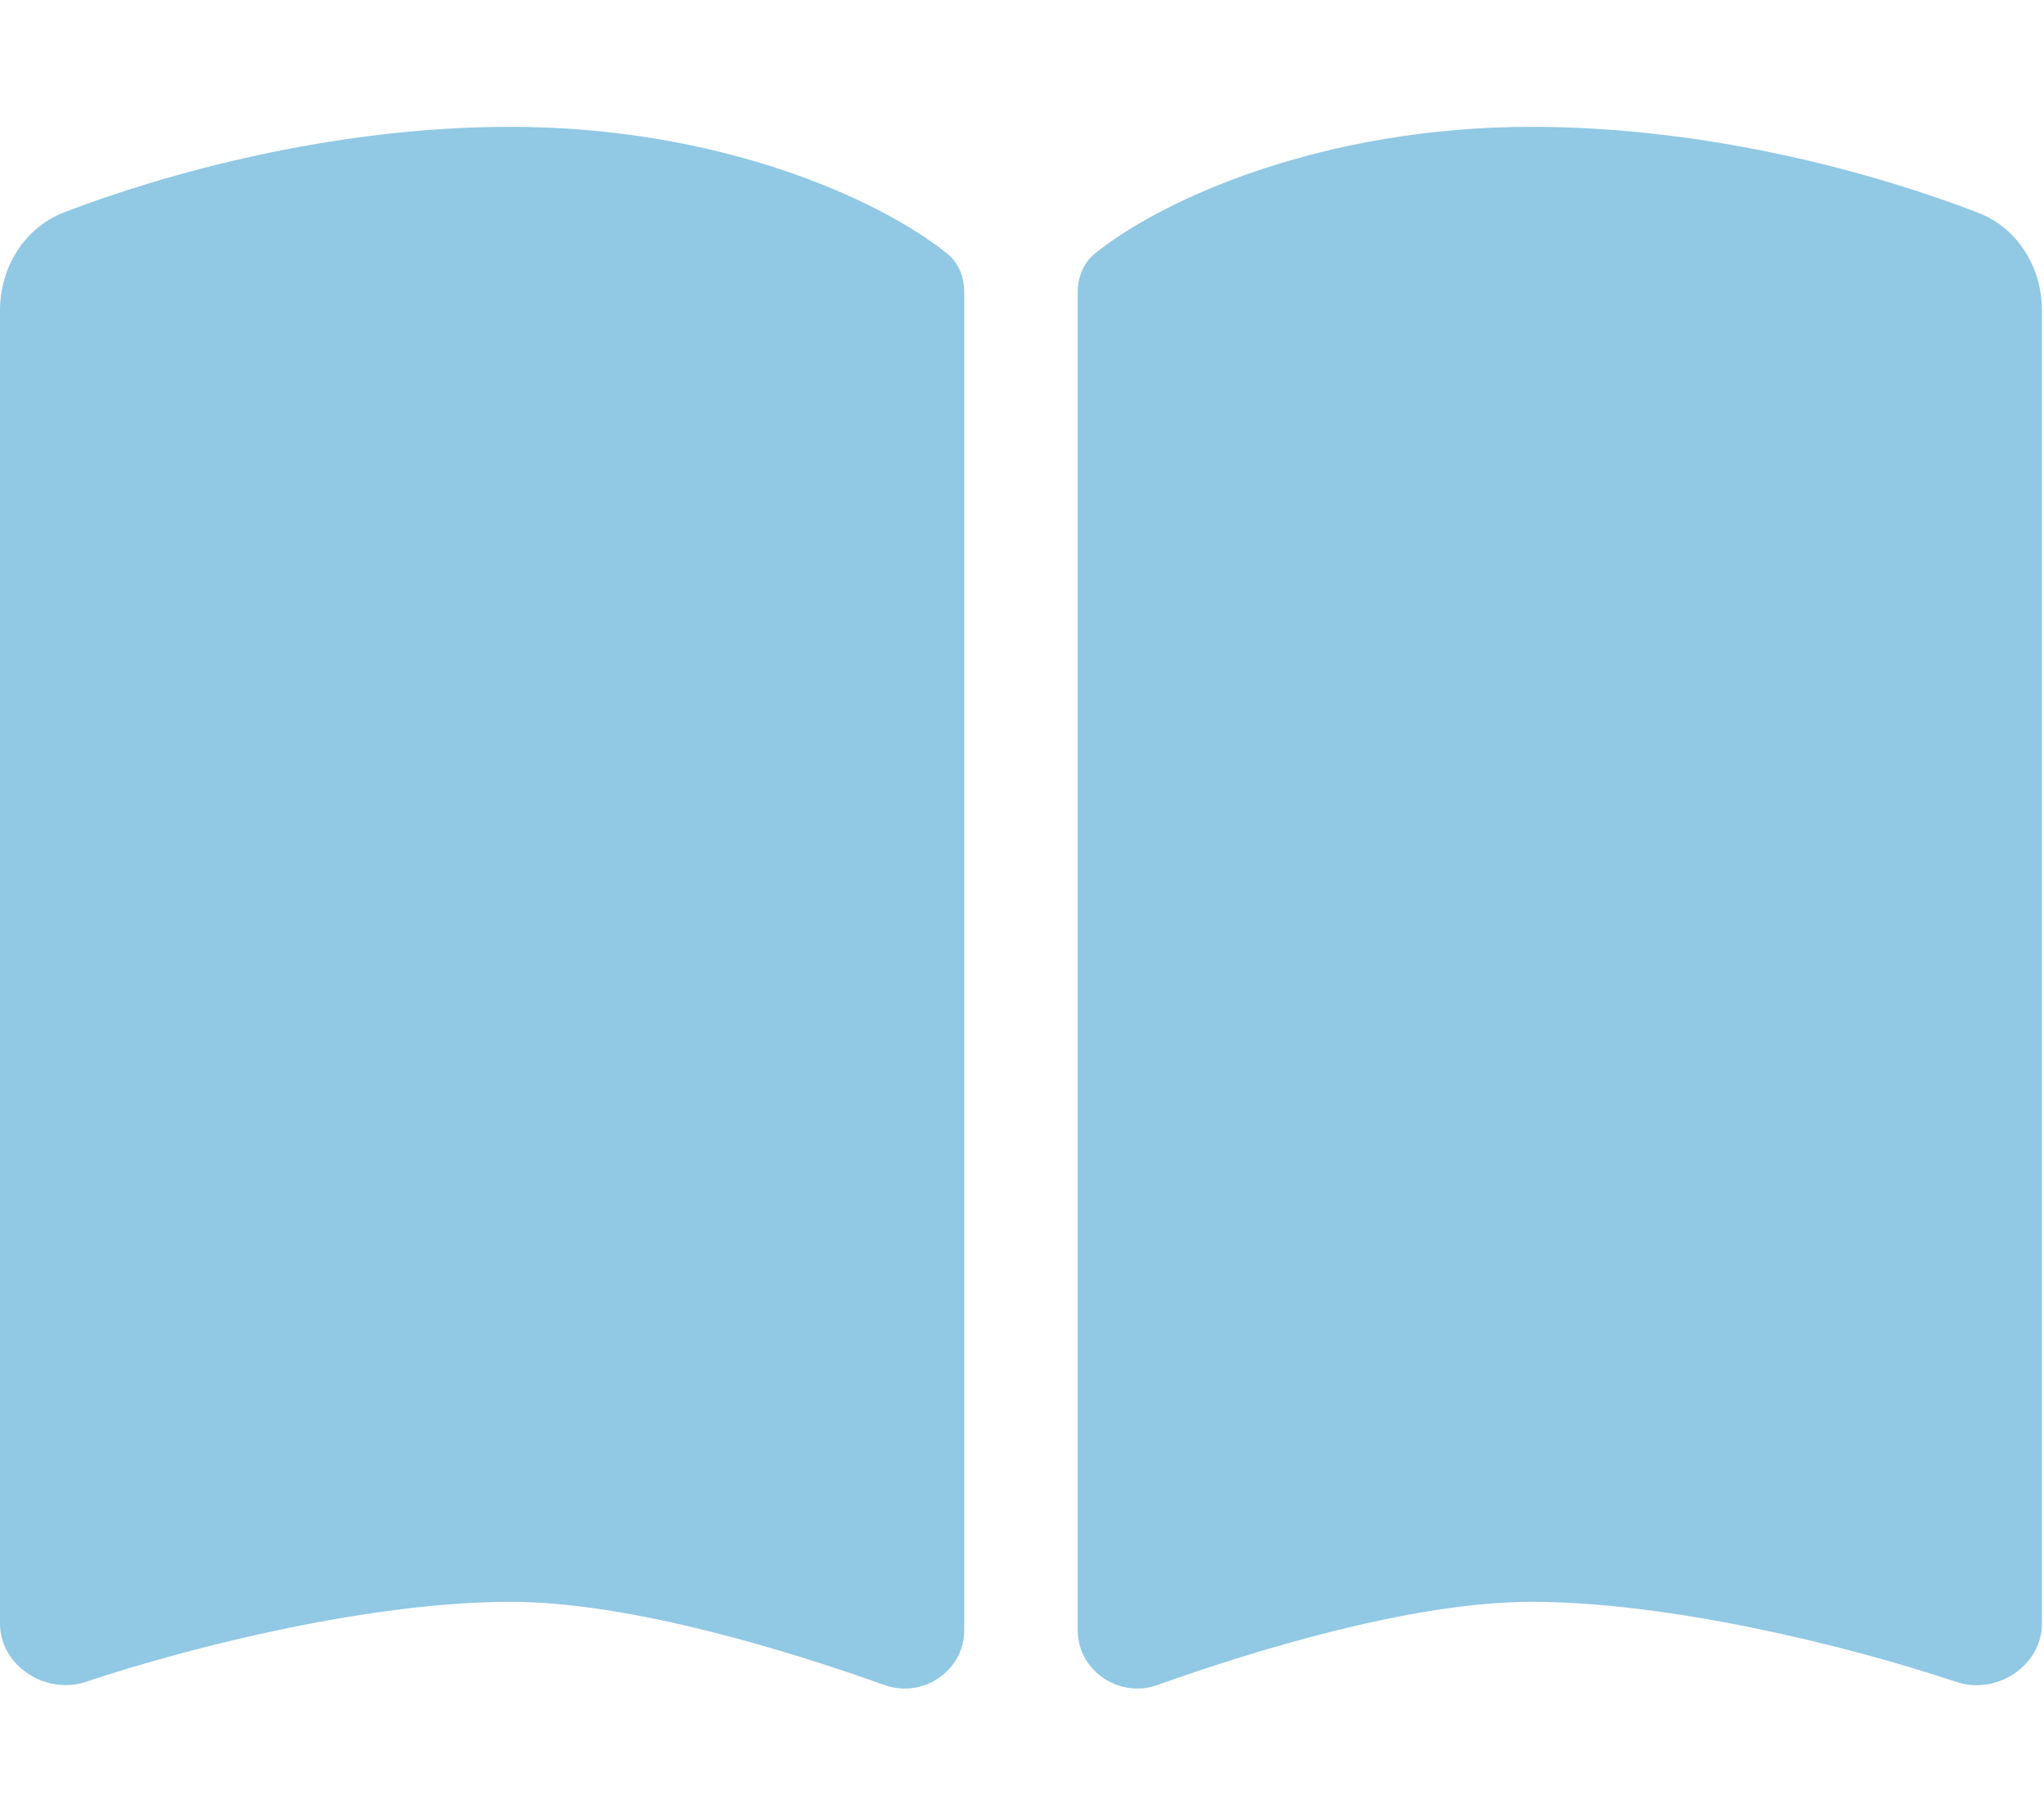 <svg version="1.1" xmlns="http://www.w3.org/2000/svg" xmlns:xlink="http://www.w3.org/1999/xlink" width="576px" height="512px" viewBox="0,0,256,227.555"><g fill="#91c8e4" fill-rule="nonzero" stroke="none" stroke-width="1" stroke-linecap="butt" stroke-linejoin="miter" stroke-miterlimit="10" stroke-dasharray="" stroke-dashoffset="0" font-family="none" font-weight="none" font-size="none" text-anchor="none" style="mix-blend-mode: normal"><g transform="translate(0,1.674) scale(0.444,0.444)"><path d="M249.6,471.5c10.8,3.8 22.4,-4.1 22.4,-15.5v-377.4c0,-4.2 -1.6,-8.4 -5,-11c-19.6,-15.6 -64.6,-35.6 -123,-35.6c-50.5,0 -97.7,13.3 -125.9,24.1c-11.3,4.4 -18.1,15.6 -18.1,27.7v370.3c0,11.9 12.8,20.2 24.1,16.5c31.5,-10.5 81.4,-22.6 119.9,-22.6c33.9,0 79,14 105.6,23.5zM326.4,471.5c26.6,-9.5 71.7,-23.5 105.6,-23.5c38.5,0 88.4,12.1 119.9,22.6c11.3,3.8 24.1,-4.6 24.1,-16.5v-370.3c0,-12.1 -6.8,-23.3 -18.1,-27.6c-28.2,-10.9 -75.4,-24.2 -125.9,-24.2c-58.4,0 -103.4,20 -123,35.6c-3.3,2.6 -5,6.8 -5,11v377.4c0,11.4 11.7,19.3 22.4,15.5z"></path></g></g></svg>